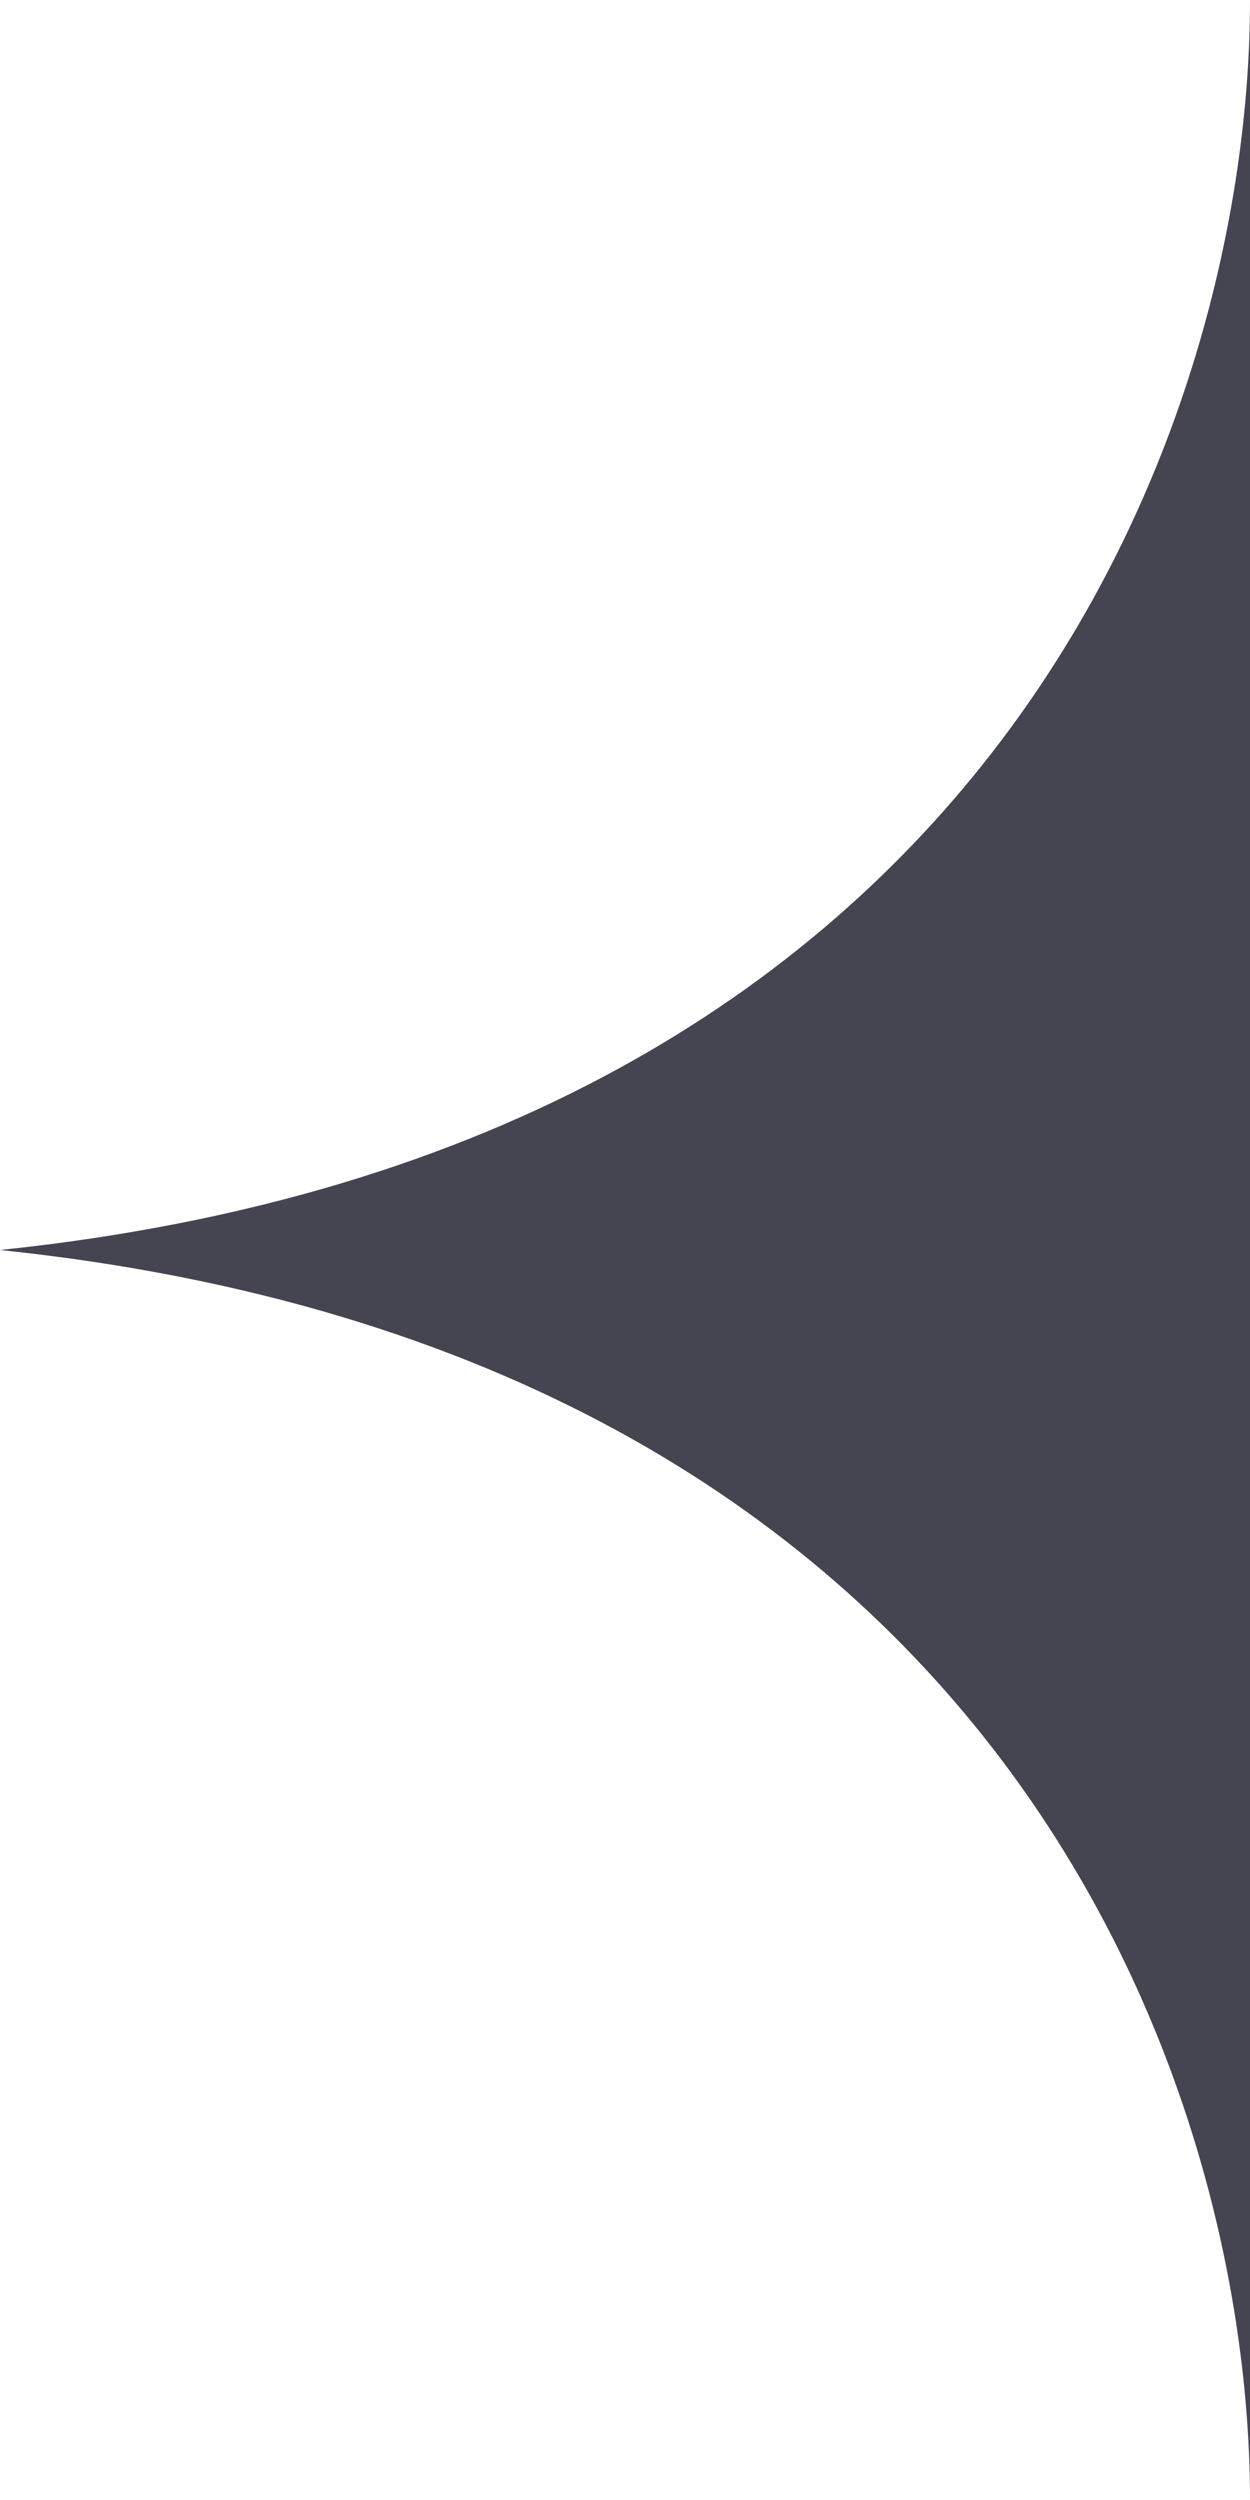 <svg width="8" height="16" viewBox="0 0 8 16" fill="none" xmlns="http://www.w3.org/2000/svg" xmlns:xlink="http://www.w3.org/1999/xlink">
	<desc>
			Created with Pixso.
	</desc>
	<defs/>
	<path id="tink" d="M8 16C8 13.333 6.4 8.667 0 8C6.4 7.333 8 2.667 8 0L8 8L8 16Z" fill-rule="evenodd" fill="#444550"/>
</svg>
